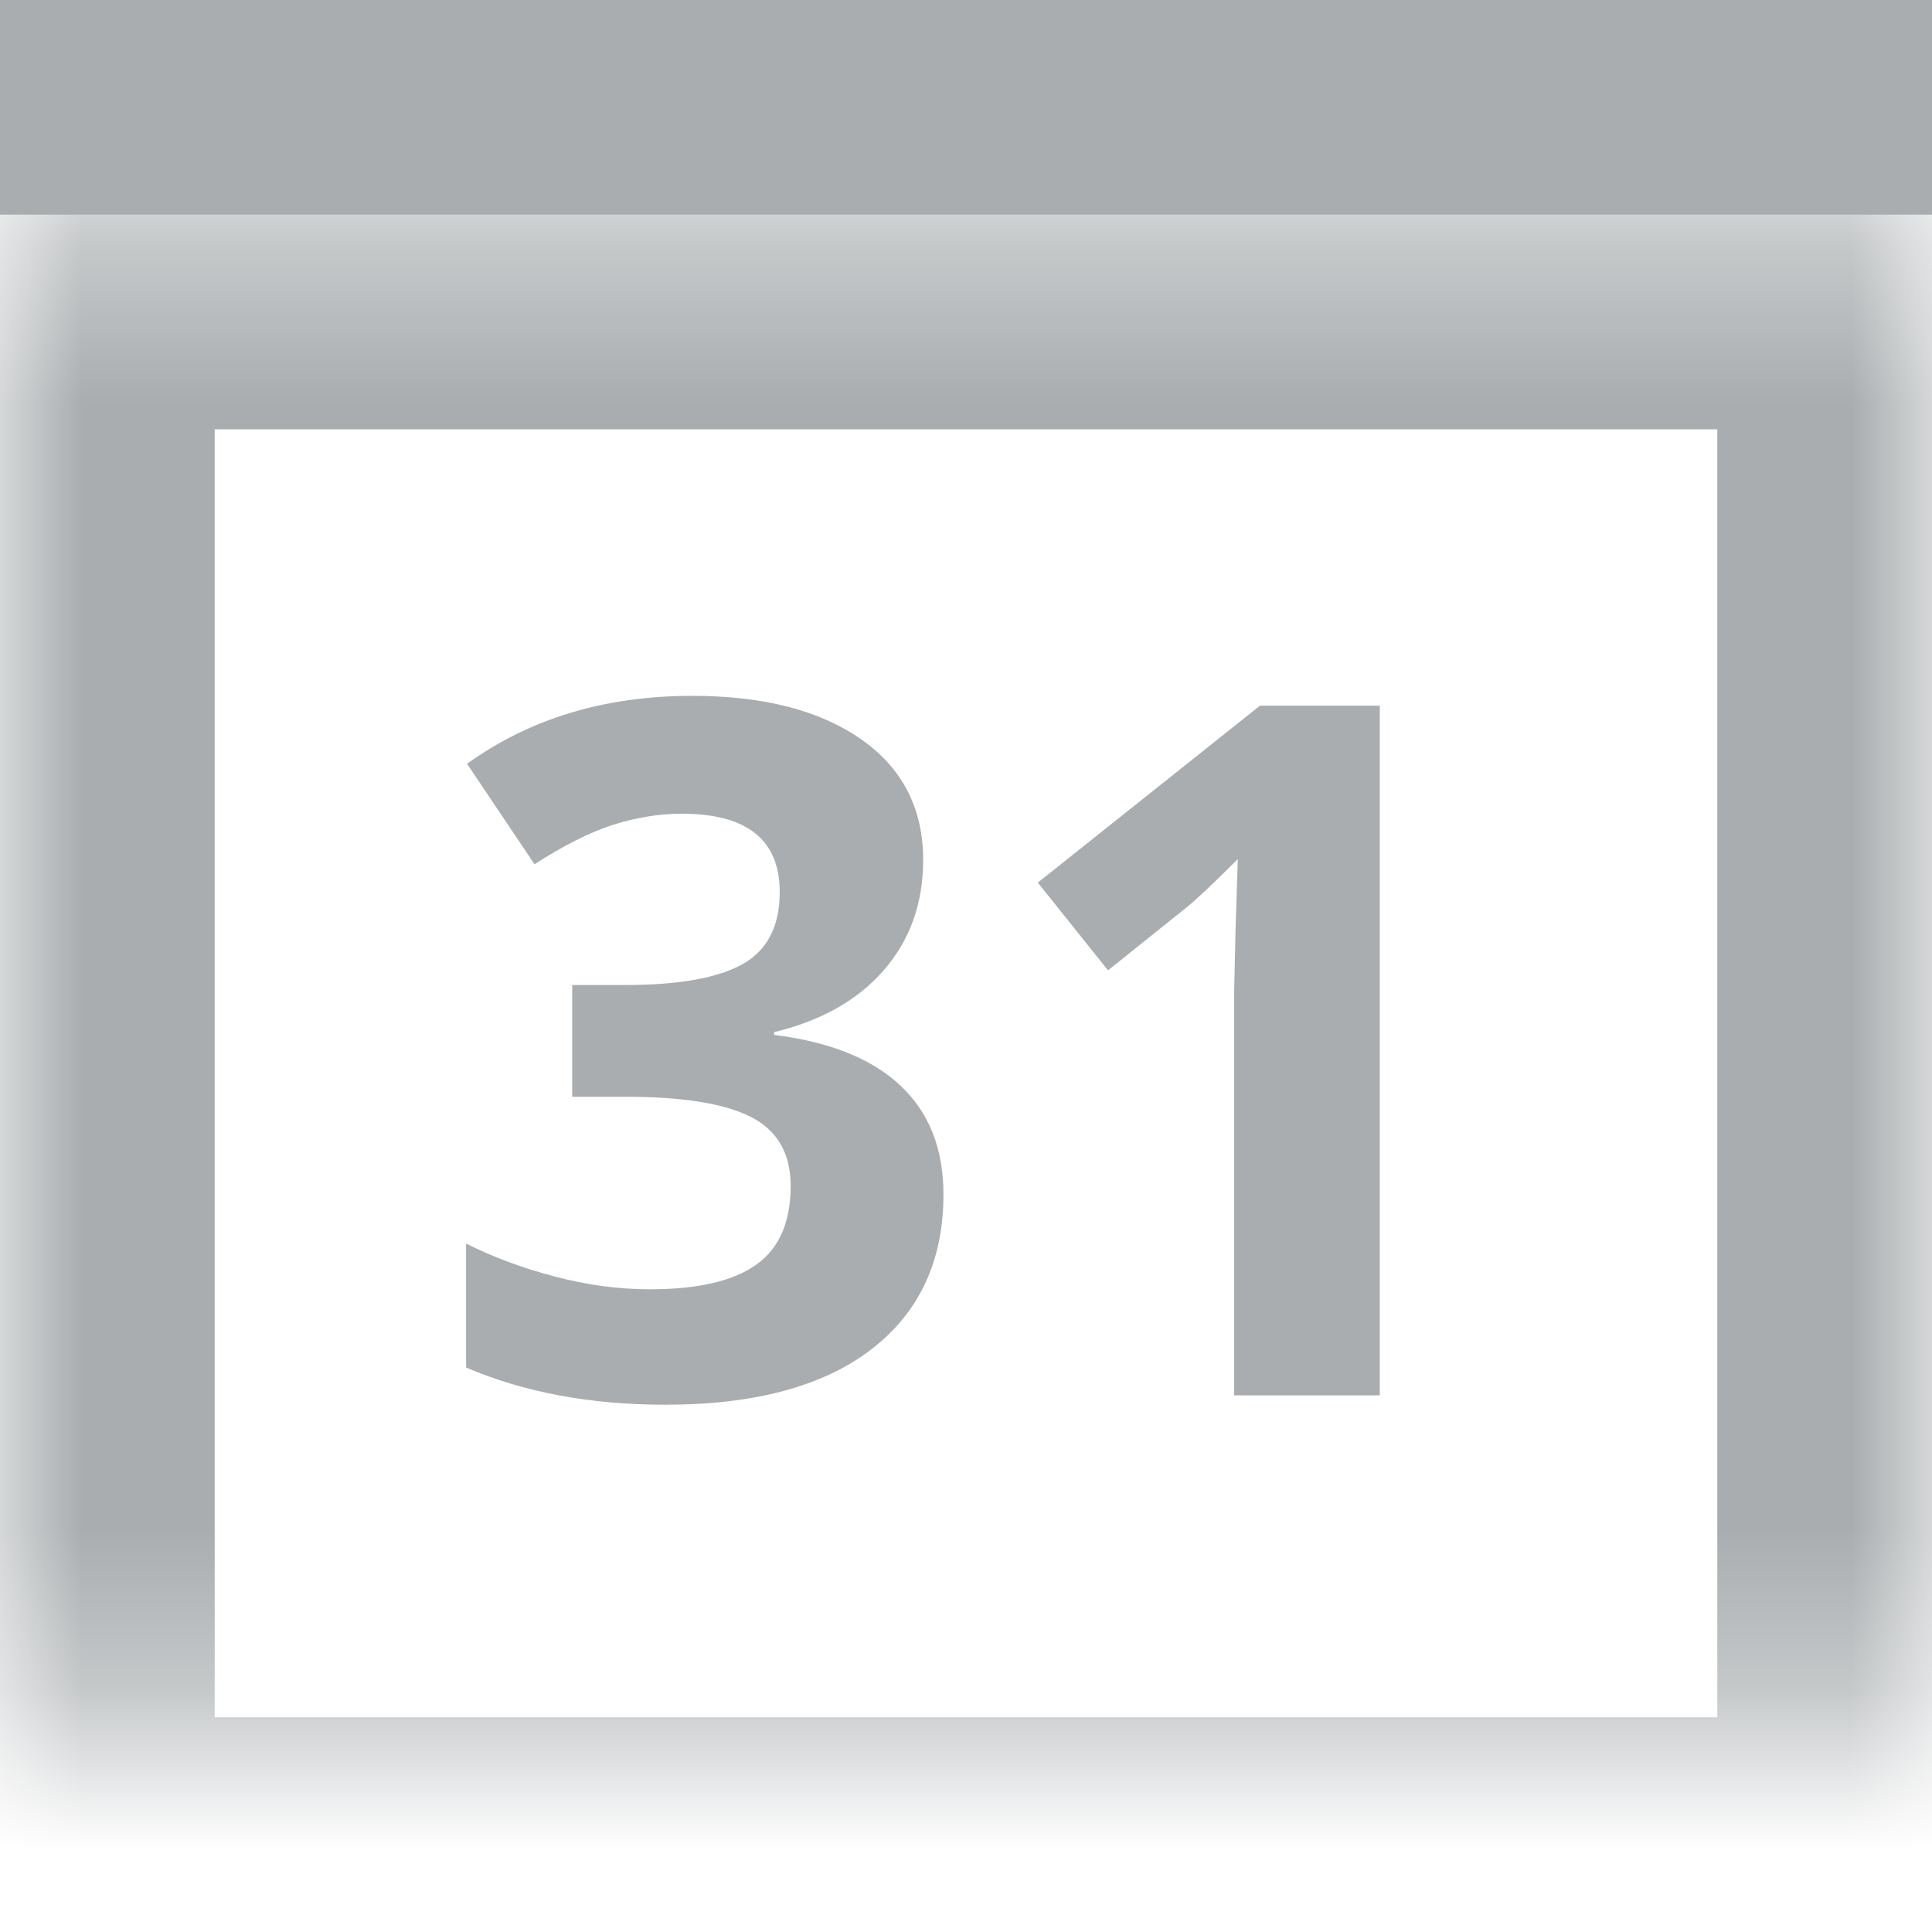 <svg width="12" height="12" viewBox="0 0 12 12" xmlns="http://www.w3.org/2000/svg" xmlns:xlink="http://www.w3.org/1999/xlink">
    <defs>
        <path id="a" d="M0 1.333h12V12H0z"/>
        <mask id="b" x="0" y="0" width="12" height="10.667" fill="#fff">
            <use xlink:href="#a"/>
        </mask>
    </defs>
    <g fill="none" fill-rule="evenodd">
        <use stroke="#A9ADAF" mask="url(#b)" stroke-width="2.667" xlink:href="#a"/>
        <path fill="#A9ADAF" d="M0 0h12v1.333H0zM8.57 8.667h-.905V6.188l.009-.407.014-.445c-.15.15-.255.249-.313.296l-.493.395-.436-.545 1.38-1.099h.744v4.284zM5.734 5.341c0 .268-.081.496-.243.683-.162.188-.39.316-.683.387v.017c.346.043.608.148.785.315.178.167.267.392.267.676 0 .412-.15.733-.448.962-.299.23-.726.344-1.28.344-.465 0-.877-.077-1.237-.231v-.77c.166.083.349.152.548.204.2.053.397.08.592.08.299 0 .52-.051.662-.153.143-.101.214-.265.214-.49 0-.2-.082-.343-.246-.427-.164-.084-.426-.126-.785-.126h-.326v-.694h.331c.332 0 .575-.044.728-.13.154-.087.23-.236.23-.447 0-.325-.203-.487-.609-.487-.14 0-.284.024-.43.07-.145.048-.306.129-.484.244l-.419-.624c.39-.281.856-.422 1.398-.422.443 0 .793.09 1.05.27.257.18.385.43.385.75z"/>
    </g>
</svg>